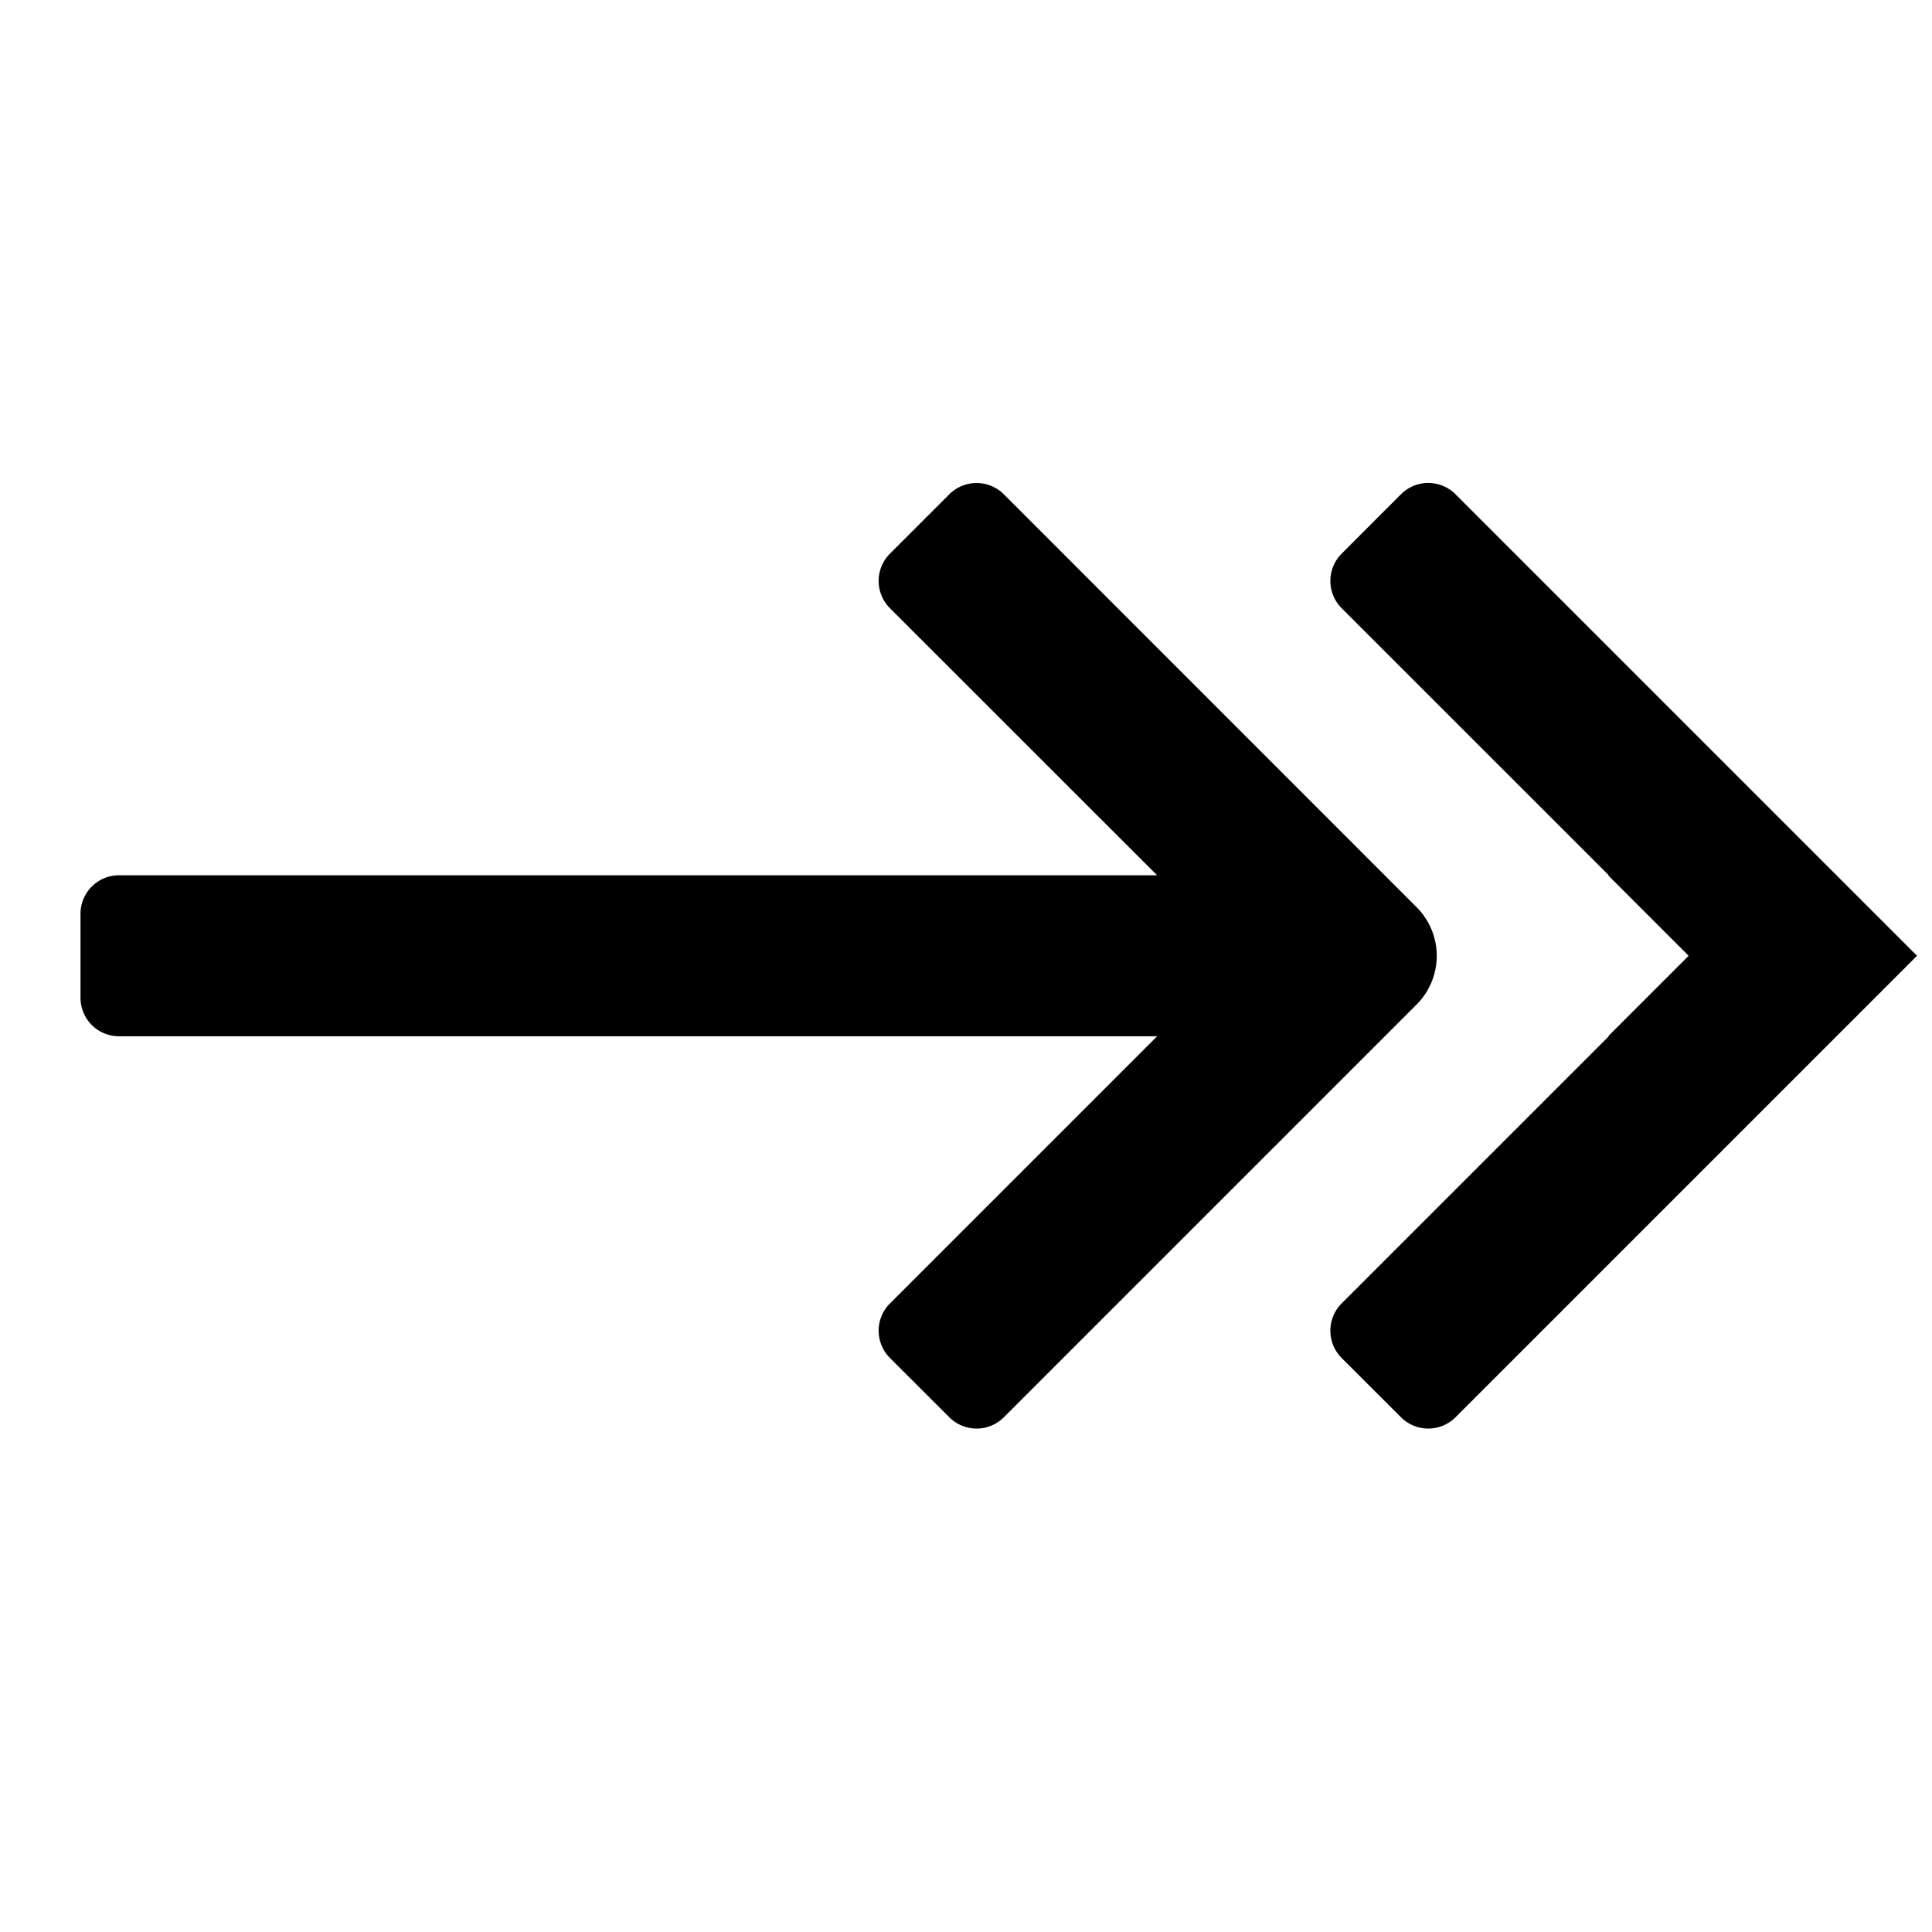 <svg id="communication--call--forward--unconditional" xmlns="http://www.w3.org/2000/svg" viewBox="0 0 24 24"><path  d="M11.793 6.14a.48.48 0 01.677 0l5.128 5.13a.855.855 0 010 1.208l-5.128 5.128a.479.479 0 01-.677 0l-.738-.737a.479.479 0 010-.677l3.319-3.319H1.479A.478.478 0 011 12.395v-1.043c0-.265.214-.479.479-.479h12.895l-3.319-3.318a.479.479 0 010-.677zm5.61 0a.479.479 0 01.678 0l5.733 5.733-5.733 5.733a.479.479 0 01-.677 0l-.738-.737a.48.48 0 010-.677l3.319-3.319h-.008l1-1-1-1h.008l-3.319-3.318a.48.48 0 010-.677z"/></svg>